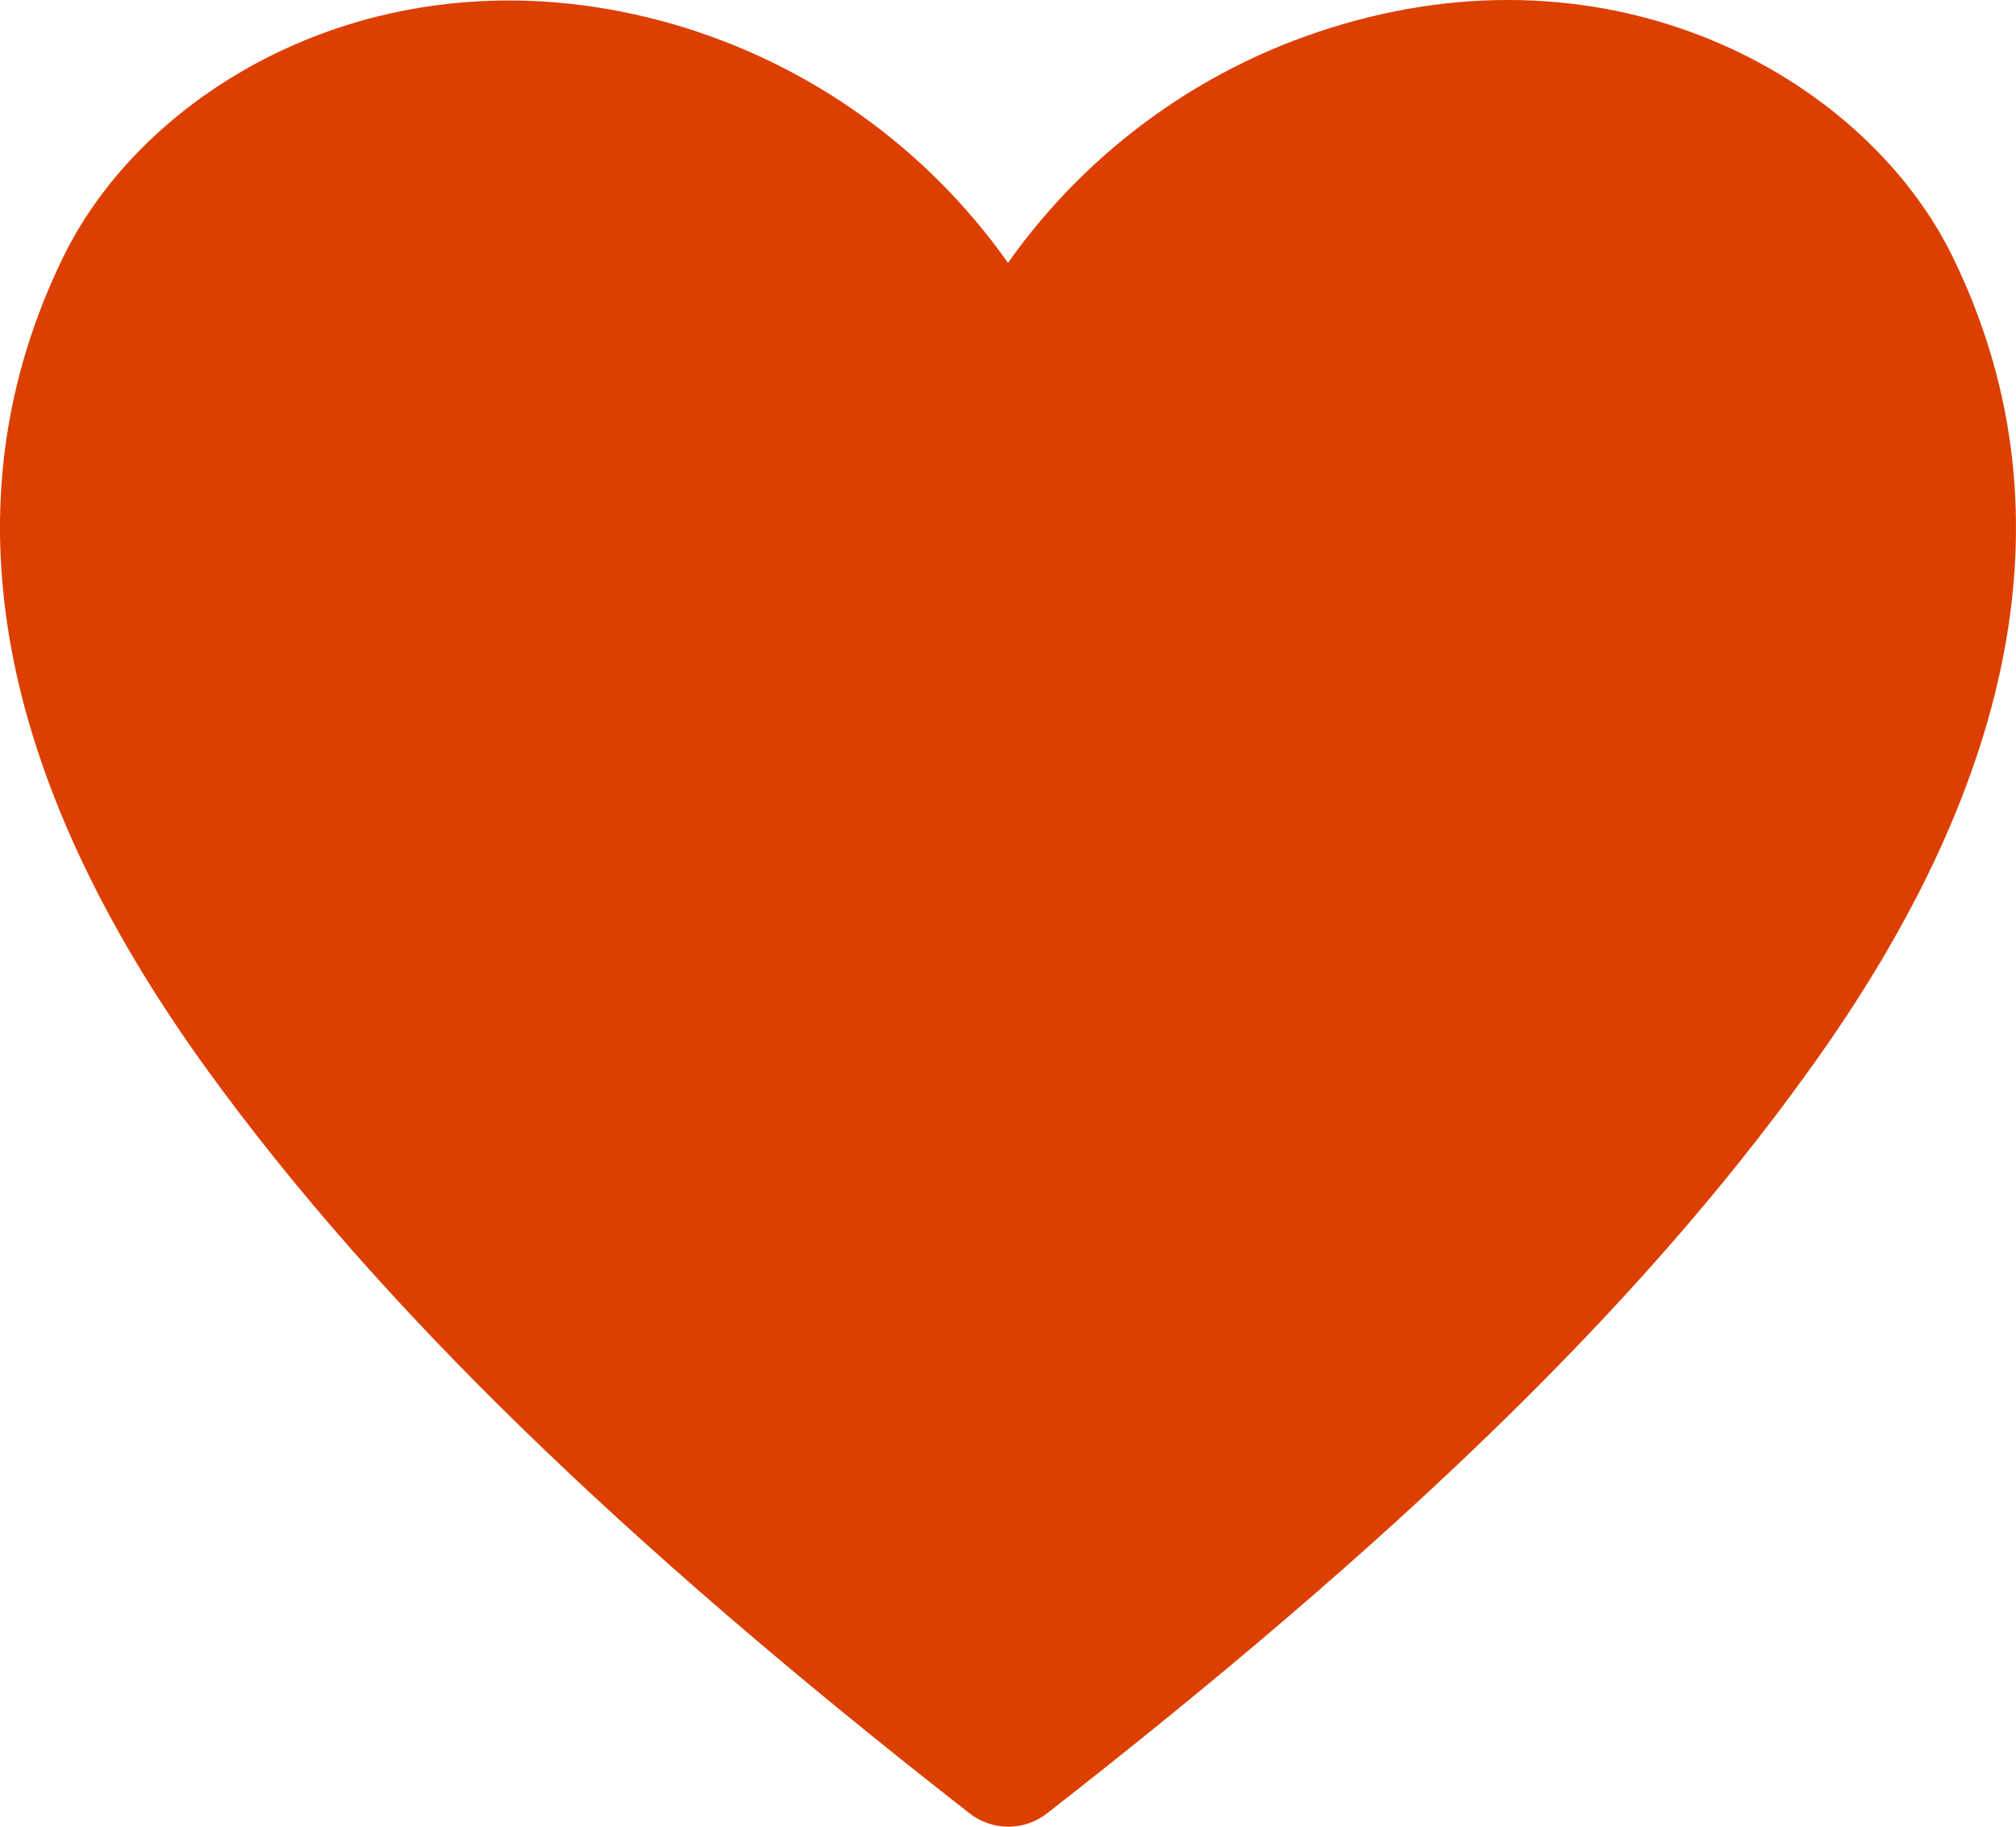 <svg width="32" height="29" viewBox="0 0 32 29" fill="none" xmlns="http://www.w3.org/2000/svg">
    <path d="M31.002 4.092C29.662 1.329 25.801 -0.931 21.311 0.385C19.165 1.008 17.293 2.343 16 4.173C14.707 2.343 12.835 1.008 10.689 0.385C6.188 -0.911 2.338 1.329 0.998 4.092C-0.883 7.96 -0.103 12.311 3.318 17.023C5.998 20.71 9.829 24.447 15.39 28.788C15.565 28.925 15.782 29 16.005 29C16.228 29 16.444 28.925 16.62 28.788C22.171 24.457 26.011 20.75 28.692 17.023C32.102 12.311 32.882 7.96 31.002 4.092Z" fill="#DC3F00"/>
</svg>

